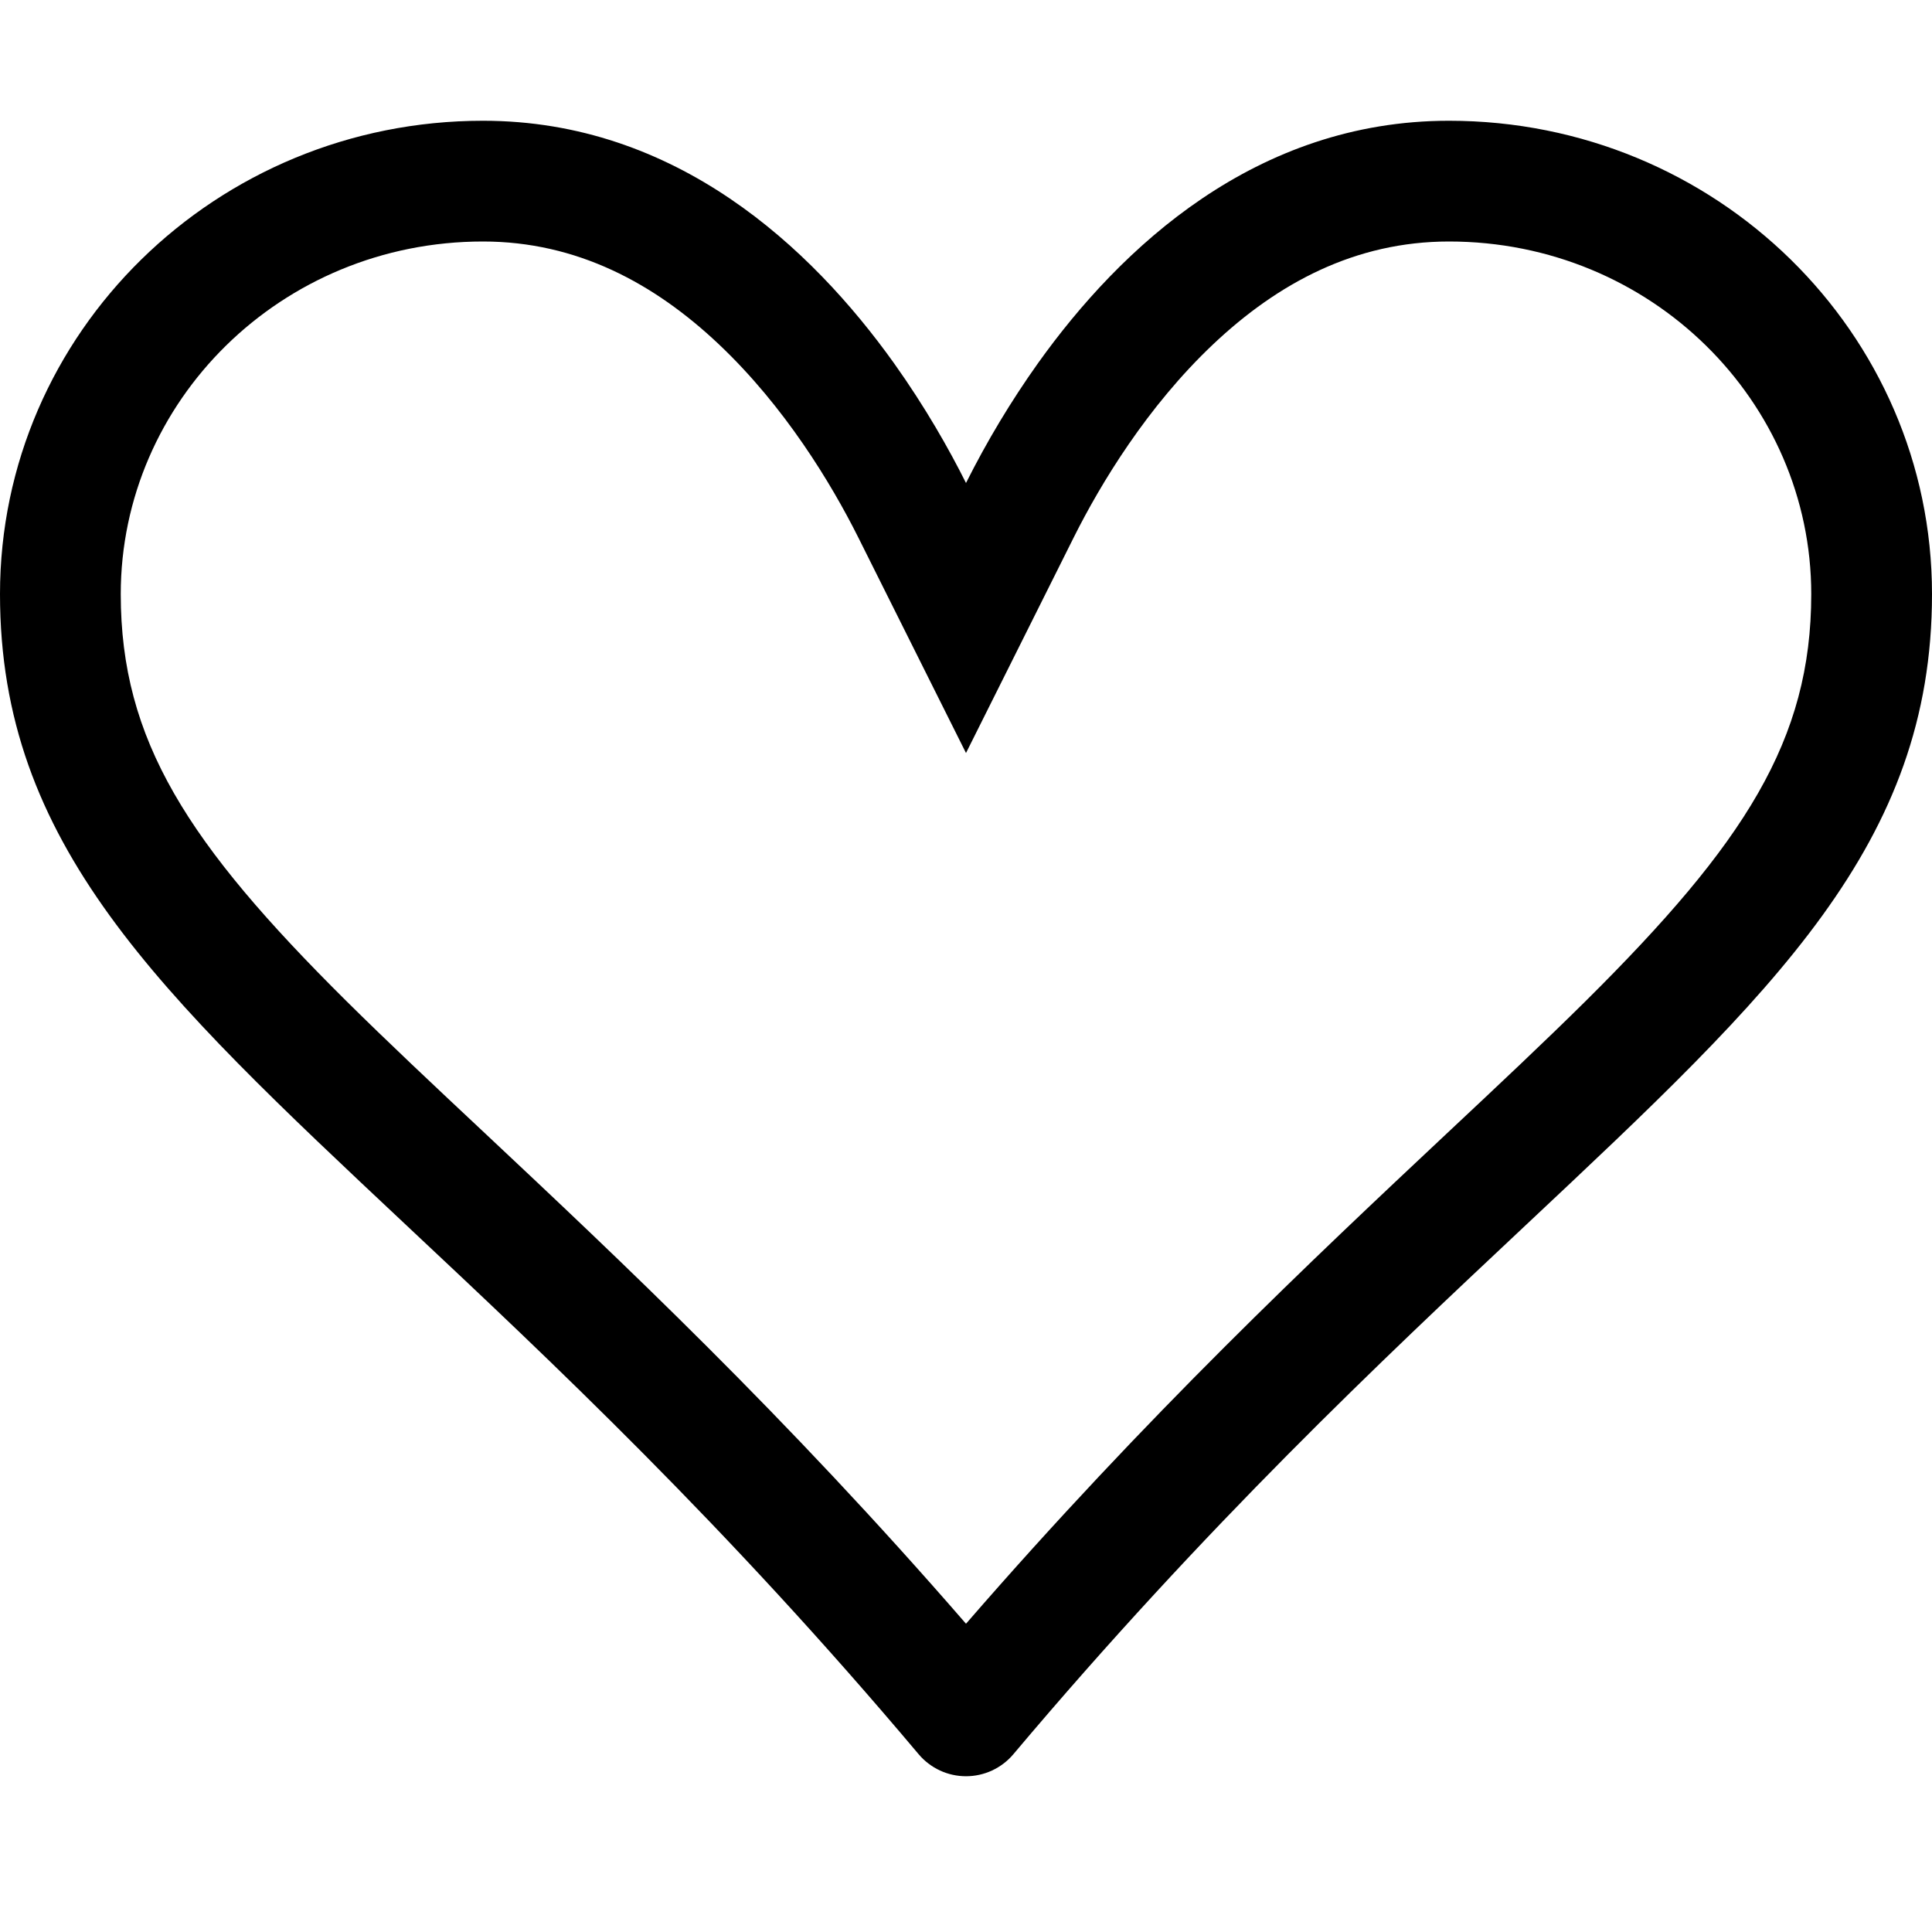 <svg width="50" height="50" viewBox="0 0 50 50" fill="none" xmlns="http://www.w3.org/2000/svg">
<g clip-path="url(#clip0_41_2056)">
<path d="M25 19.488L22.206 13.897C21.512 12.512 20.309 10.522 18.606 8.912C16.931 7.328 14.925 6.25 12.5 6.25C7.263 6.25 3.125 10.394 3.125 15.375C3.125 19.159 4.856 21.831 8.963 25.906C10.016 26.95 11.216 28.078 12.544 29.322C16.006 32.572 20.312 36.616 25 42.022C29.688 36.616 33.994 32.572 37.456 29.322C38.784 28.078 39.987 26.947 41.038 25.906C45.144 21.831 46.875 19.159 46.875 15.375C46.875 10.394 42.737 6.25 37.5 6.25C35.072 6.25 33.069 7.328 31.394 8.912C29.691 10.522 28.488 12.512 27.794 13.897L25 19.488ZM26.225 45.4C26.075 45.578 25.887 45.721 25.675 45.82C25.464 45.918 25.233 45.969 25 45.969C24.767 45.969 24.536 45.918 24.325 45.82C24.113 45.721 23.925 45.578 23.775 45.4C18.772 39.456 14.244 35.206 10.516 31.709C4.062 25.65 0 21.841 0 15.375C0 8.609 5.594 3.125 12.5 3.125C17.5 3.125 20.997 6.406 23.137 9.4C23.95 10.541 24.569 11.637 25 12.5C25.541 11.421 26.163 10.384 26.863 9.4C29.003 6.403 32.5 3.125 37.5 3.125C44.406 3.125 50 8.609 50 15.375C50 21.841 45.938 25.65 39.484 31.709C35.756 35.209 31.228 39.462 26.225 45.4Z" fill="black"/>
</g>
<defs>
<clipPath id="clip0_41_2056">
<rect width="50" height="50" fill="white"/>
</clipPath>
</defs>
</svg>
